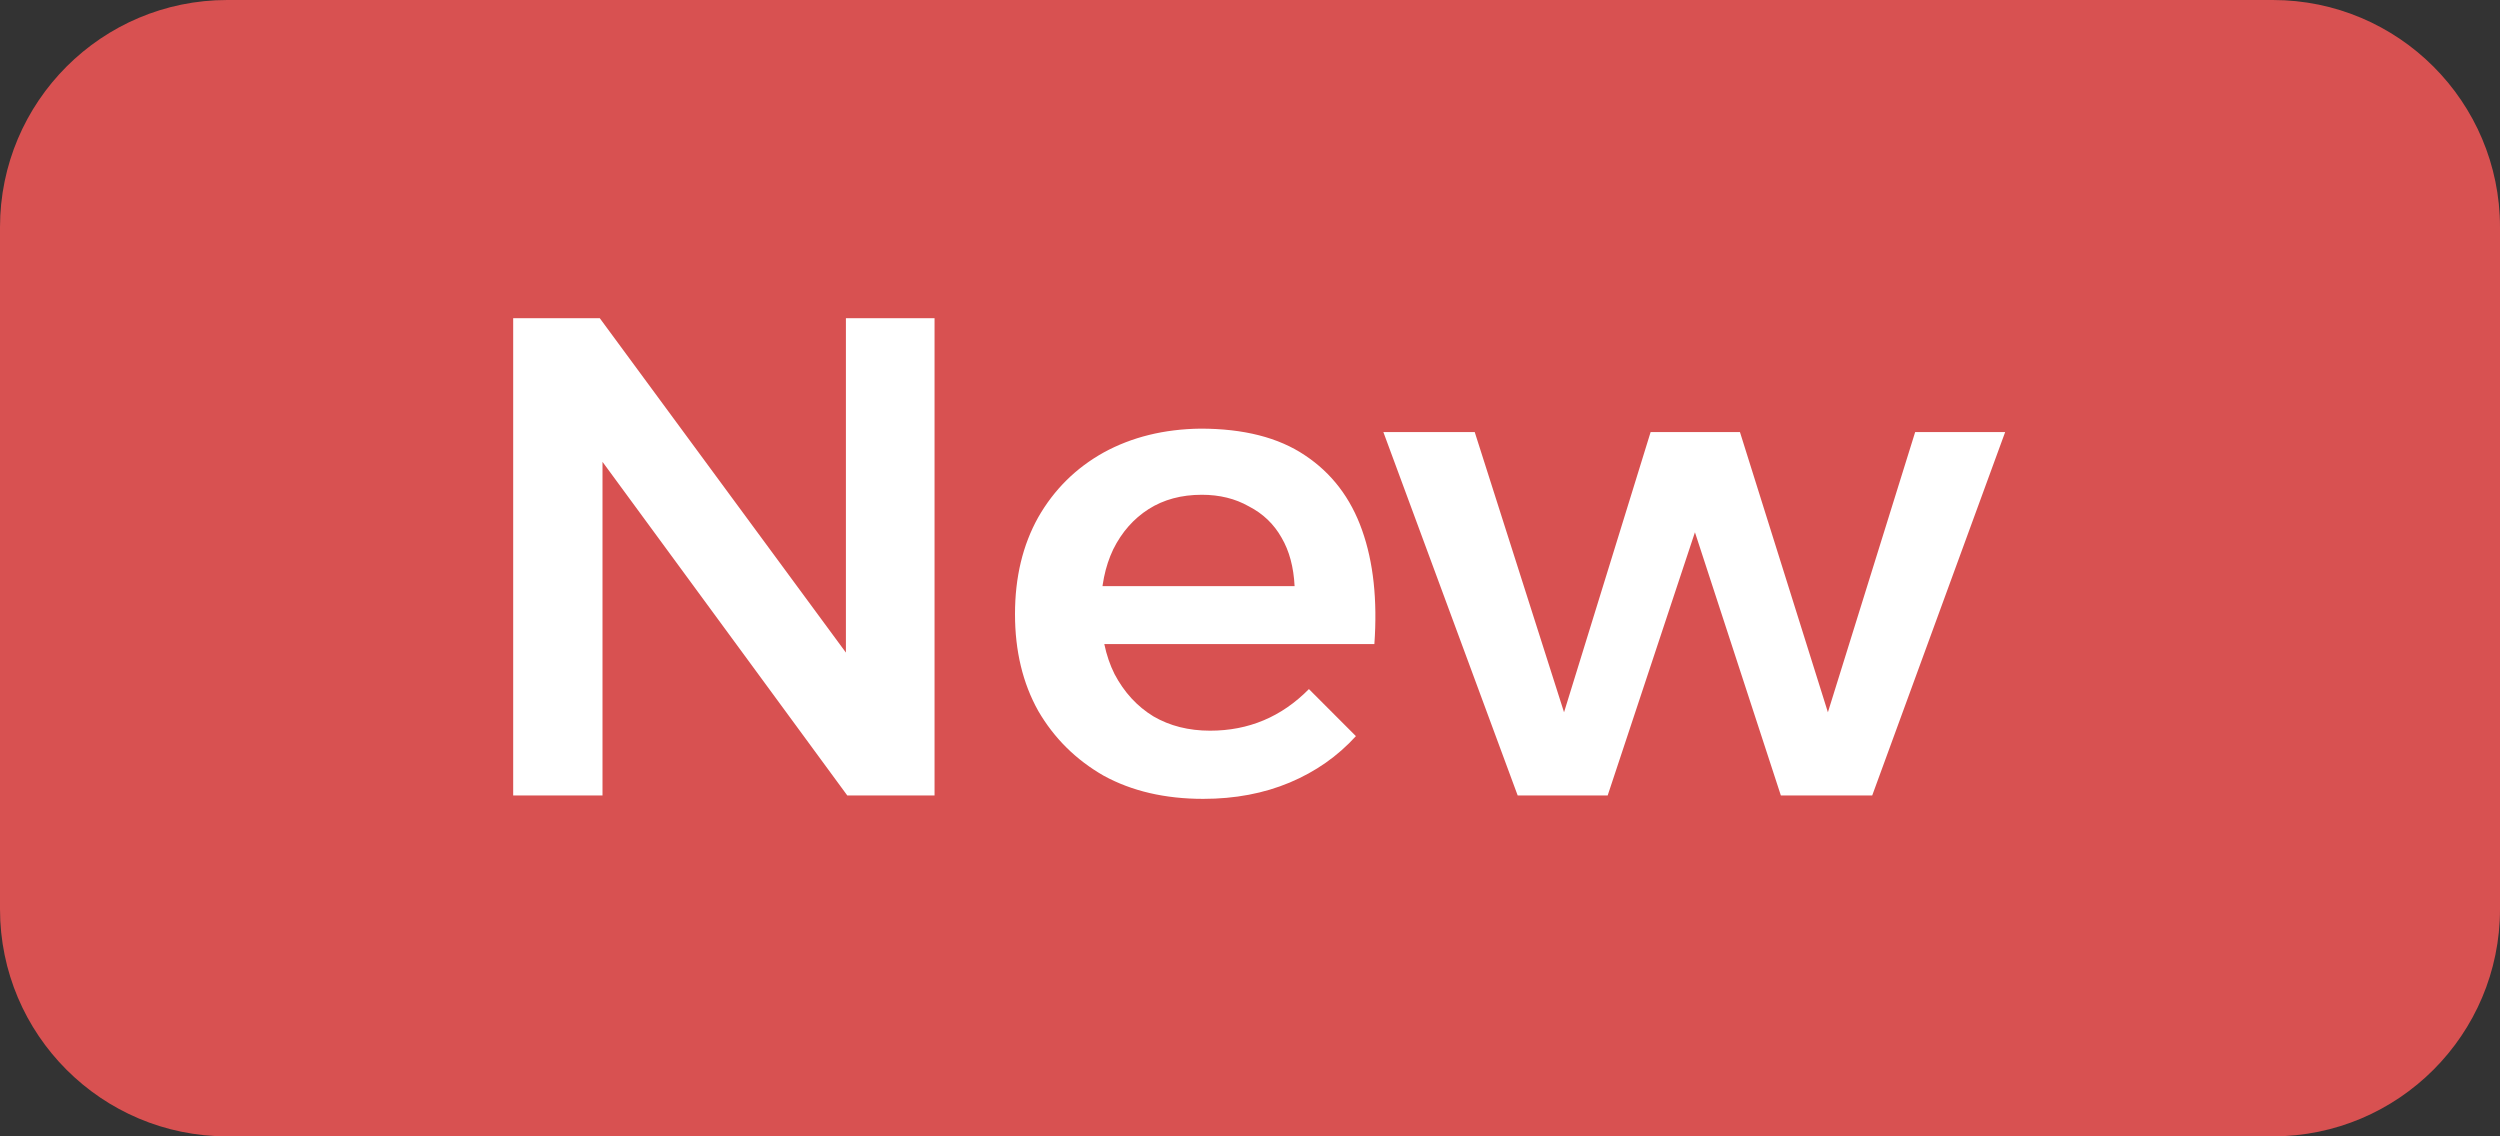 <svg width="44" height="20" viewBox="0 0 44 20" fill="none" xmlns="http://www.w3.org/2000/svg">
<rect x="0" y="0" width="44" height="20" fill="#333333" stroke="none"/>
<path d="M0 4C0 1.791 1.791 0 4 0H40C42.209 0 44 1.791 44 4V16C44 18.209 42.209 20 40 20H4C1.791 20 0 18.209 0 16V4Z" fill="#D85151"/>
<path d="M9.032 5.6H10.556L15.308 12.056L14.888 12.2V5.6H16.448V14H14.912L10.184 7.556L10.604 7.412V14H9.032V5.6ZM22.785 10.316C22.768 9.98 22.692 9.696 22.556 9.464C22.421 9.224 22.229 9.04 21.98 8.912C21.741 8.776 21.465 8.708 21.152 8.708C20.793 8.708 20.48 8.792 20.216 8.96C19.953 9.128 19.744 9.364 19.593 9.668C19.448 9.972 19.377 10.324 19.377 10.724C19.377 11.164 19.456 11.544 19.616 11.864C19.785 12.184 20.012 12.432 20.3 12.608C20.588 12.776 20.921 12.86 21.297 12.86C21.977 12.86 22.556 12.616 23.037 12.128L23.864 12.956C23.544 13.308 23.157 13.58 22.701 13.772C22.244 13.964 21.736 14.06 21.177 14.06C20.505 14.06 19.921 13.924 19.424 13.652C18.936 13.372 18.552 12.992 18.273 12.512C18 12.024 17.864 11.456 17.864 10.808C17.864 10.16 18 9.592 18.273 9.104C18.552 8.616 18.936 8.236 19.424 7.964C19.921 7.692 20.488 7.552 21.128 7.544C21.889 7.544 22.5 7.7 22.965 8.012C23.436 8.324 23.773 8.764 23.973 9.332C24.172 9.892 24.244 10.56 24.189 11.336H19.148V10.316H22.785ZM24.347 7.604H25.955L27.527 12.536L29.051 7.604H30.623L32.171 12.536L33.707 7.604H35.291L32.951 14H31.343L29.831 9.368L28.295 14H26.711L24.347 7.604Z" fill="white"/>
</svg>

